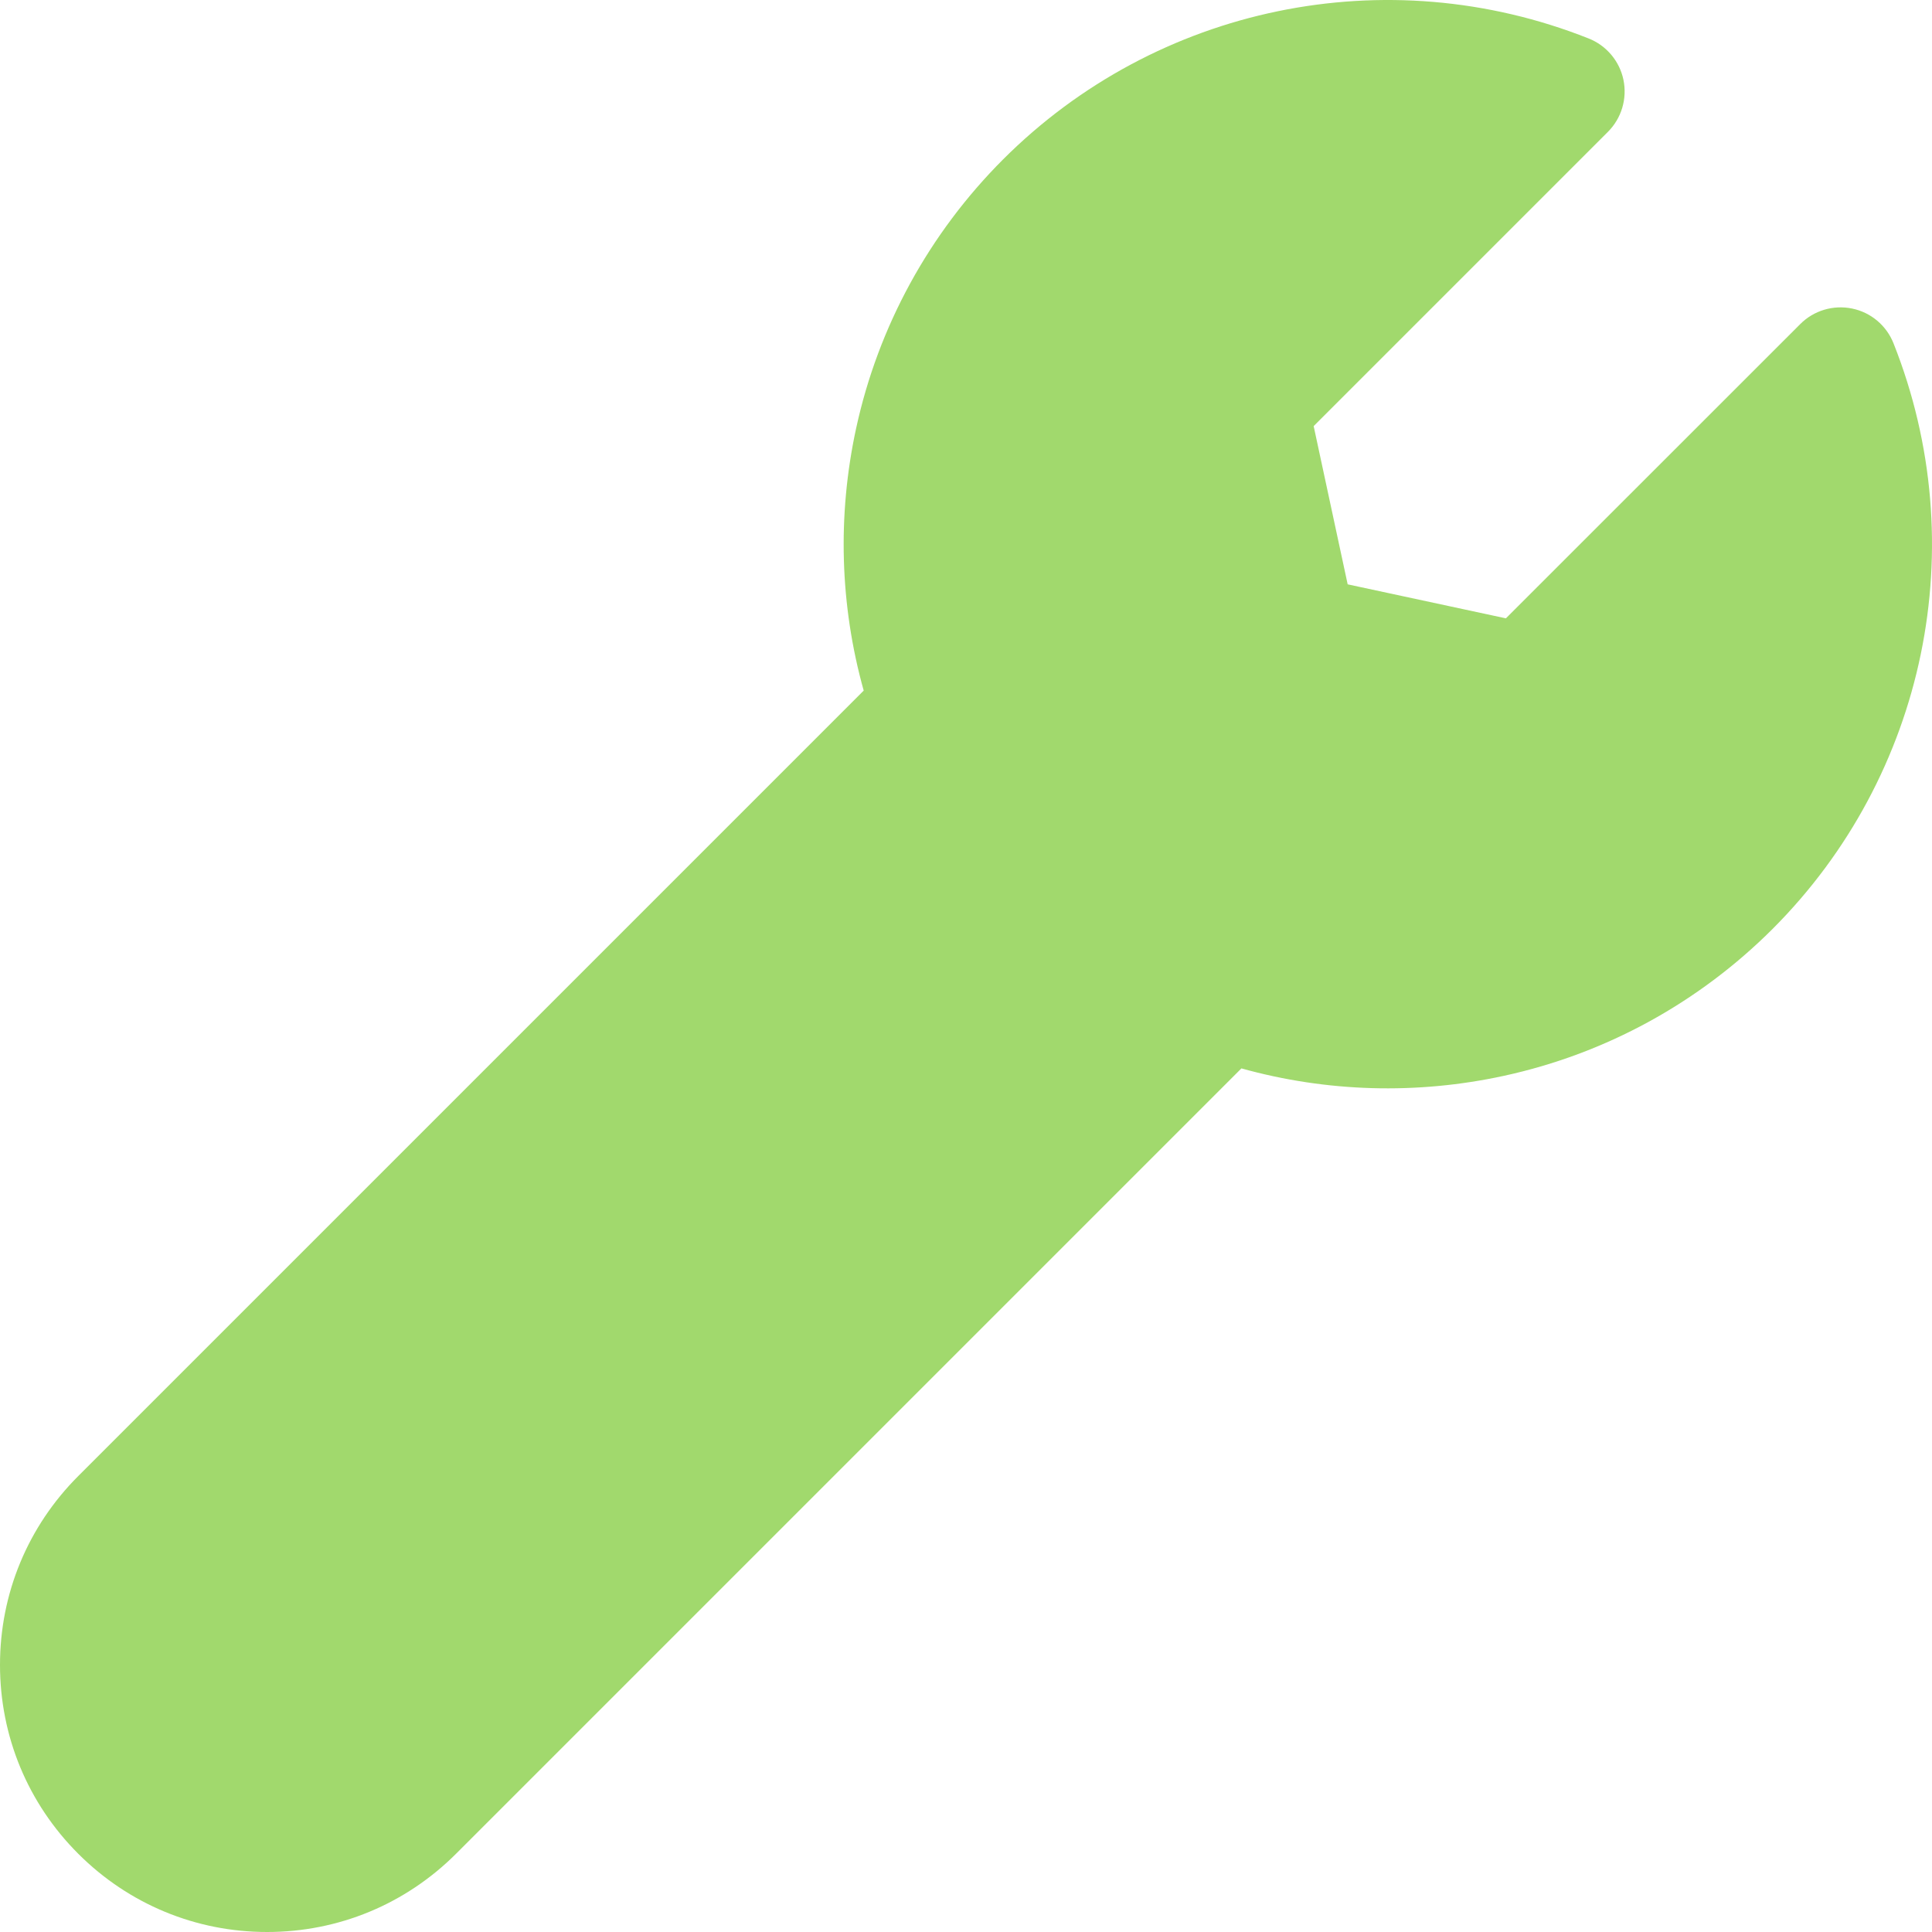 <svg width="20" height="20" viewBox="0 0 20 20" fill="none" xmlns="http://www.w3.org/2000/svg">
<g clip-path="url(#clip0)">
<path d="M19.602 3.555C19.529 3.37 19.368 3.234 19.173 3.194C18.978 3.154 18.776 3.214 18.636 3.355L15.589 6.401L13.951 6.049L13.599 4.411L16.645 1.365C16.786 1.224 16.846 1.022 16.806 0.827C16.766 0.633 16.63 0.471 16.445 0.398C14.354 -0.432 11.974 0.06 10.383 1.651C9.618 2.417 9.092 3.379 8.863 4.432C8.667 5.334 8.694 6.266 8.941 7.149L0.81 15.28C0.288 15.802 0 16.496 0 17.235C0 17.974 0.288 18.668 0.81 19.19C1.332 19.712 2.027 20 2.765 20C3.504 20 4.198 19.712 4.721 19.19L12.851 11.06C13.735 11.306 14.666 11.333 15.568 11.137C16.622 10.908 17.583 10.382 18.349 9.617C19.94 8.026 20.432 5.646 19.602 3.555Z" fill="#79C930" fill-opacity="0.7"/>
</g>
<defs>
<clipPath id="clip0">
<rect width="20" height="20" fill="white"/>
</clipPath>
</defs>
</svg>
